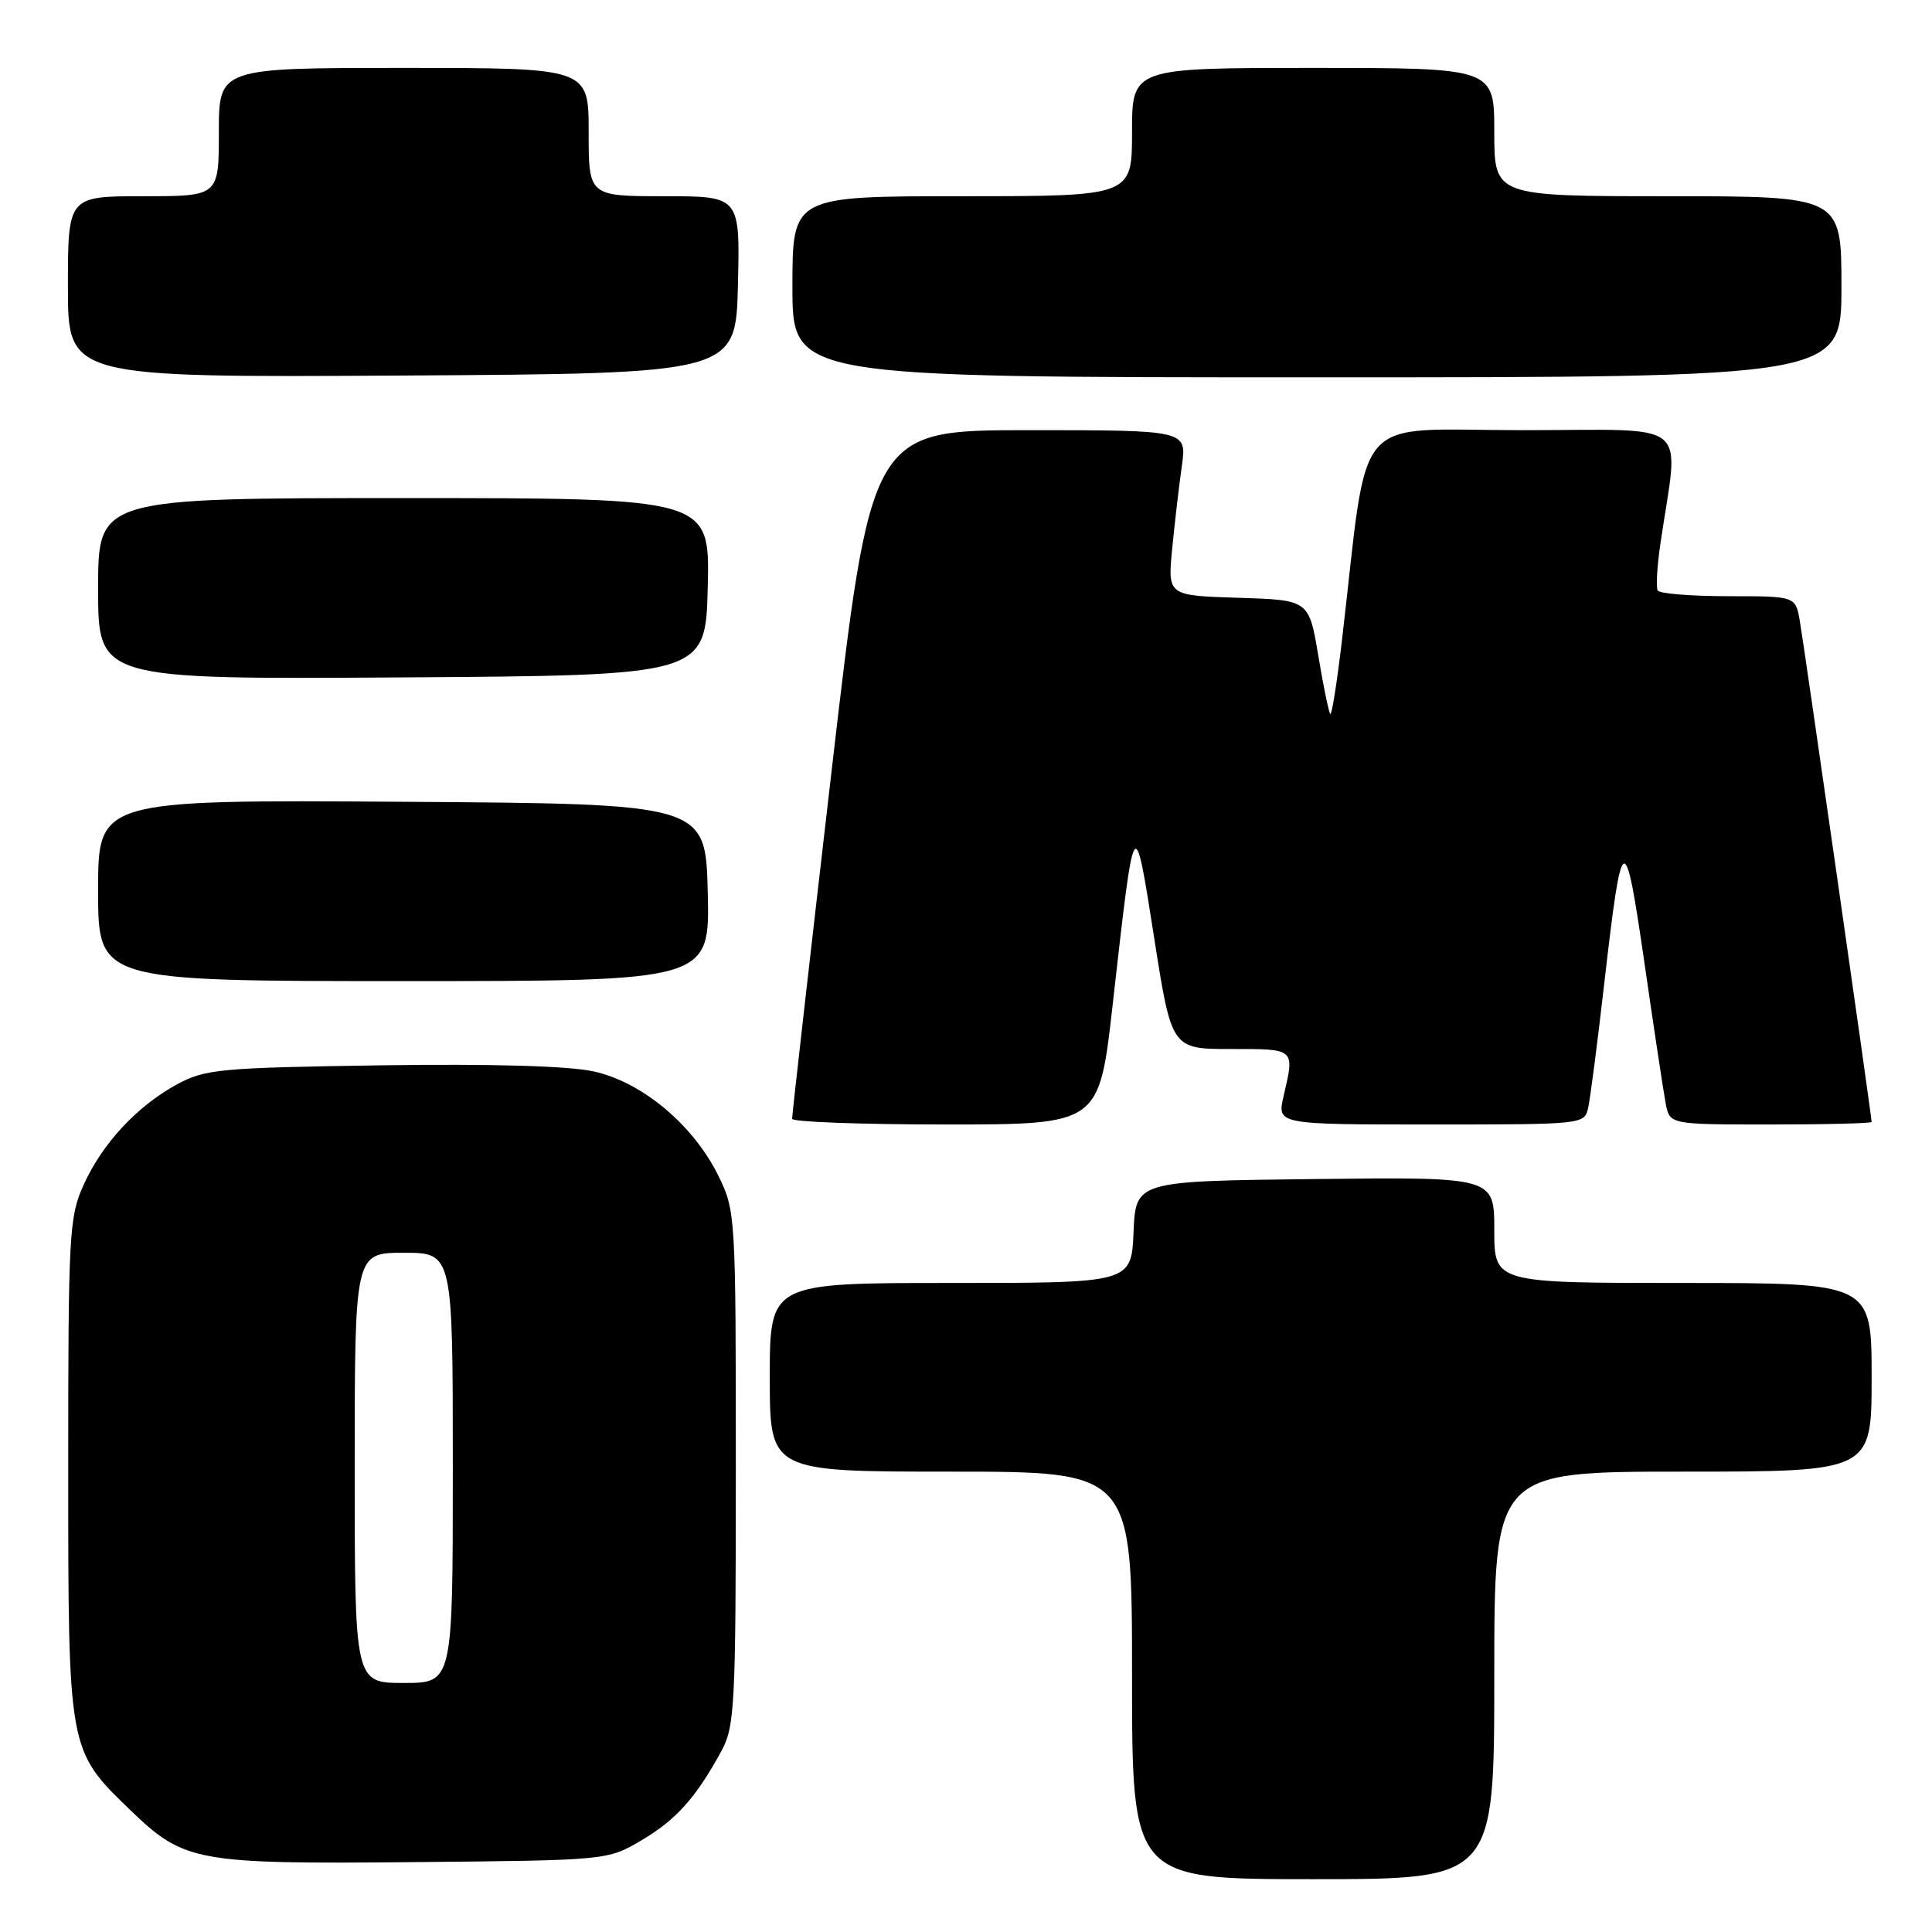 <?xml version="1.0" encoding="UTF-8" standalone="no"?>
<!DOCTYPE svg PUBLIC "-//W3C//DTD SVG 1.1//EN" "http://www.w3.org/Graphics/SVG/1.1/DTD/svg11.dtd" >
<svg xmlns="http://www.w3.org/2000/svg" xmlns:xlink="http://www.w3.org/1999/xlink" version="1.1" viewBox="0 0 256 256">
 <g >
 <path fill="currentColor"
d=" M 198.00 222.00 C 198.00 195.00 198.00 195.00 223.00 195.00 C 248.00 195.00 248.00 195.00 248.00 182.50 C 248.00 170.00 248.00 170.00 223.00 170.00 C 198.00 170.00 198.00 170.00 198.00 162.98 C 198.00 155.96 198.00 155.96 174.25 156.23 C 150.50 156.50 150.50 156.50 150.20 163.25 C 149.91 170.00 149.91 170.00 125.95 170.00 C 102.00 170.00 102.00 170.00 102.00 182.50 C 102.00 195.00 102.00 195.00 126.00 195.00 C 150.00 195.00 150.00 195.00 150.00 222.00 C 150.00 249.00 150.00 249.00 174.00 249.00 C 198.00 249.00 198.00 249.00 198.00 222.00 Z  M 85.00 243.85 C 89.59 241.14 92.22 238.21 95.60 232.00 C 97.36 228.75 97.50 226.04 97.50 194.50 C 97.50 160.90 97.47 160.44 95.17 155.76 C 91.86 149.05 85.08 143.38 78.67 141.97 C 75.35 141.24 65.28 140.95 50.50 141.16 C 29.18 141.48 27.21 141.66 23.50 143.66 C 18.18 146.54 13.57 151.49 11.08 157.00 C 9.16 161.23 9.04 163.45 9.04 194.50 C 9.04 232.00 9.02 231.89 17.24 239.82 C 24.40 246.73 25.93 247.01 55.00 246.74 C 80.50 246.50 80.50 246.50 85.00 243.85 Z  M 147.42 133.25 C 150.37 107.19 150.27 107.36 152.93 124.25 C 155.24 139.00 155.24 139.00 163.12 139.00 C 171.69 139.00 171.56 138.88 170.08 145.25 C 169.21 149.00 169.21 149.00 189.59 149.00 C 209.90 149.00 209.96 148.99 210.45 146.75 C 210.72 145.51 211.67 138.20 212.55 130.50 C 214.95 109.67 215.27 109.50 217.90 127.61 C 219.16 136.35 220.43 144.74 220.72 146.25 C 221.25 149.00 221.25 149.00 234.62 149.00 C 241.98 149.00 248.00 148.85 248.00 148.66 C 248.00 147.96 239.03 85.36 238.48 82.25 C 237.91 79.00 237.91 79.00 229.01 79.00 C 224.12 79.00 219.91 78.66 219.66 78.25 C 219.41 77.84 219.57 75.03 220.02 72.00 C 222.47 55.27 224.58 57.00 201.69 57.00 C 178.81 57.00 181.43 53.96 177.83 84.73 C 177.17 90.36 176.47 94.81 176.27 94.60 C 176.07 94.40 175.35 90.92 174.68 86.87 C 173.44 79.50 173.44 79.50 164.08 79.21 C 154.72 78.92 154.72 78.92 155.32 72.71 C 155.65 69.29 156.23 64.36 156.60 61.75 C 157.27 57.00 157.27 57.00 136.35 57.00 C 115.43 57.00 115.43 57.00 110.18 102.25 C 107.29 127.14 104.94 147.84 104.96 148.25 C 104.98 148.66 114.14 149.00 125.32 149.00 C 145.64 149.00 145.64 149.00 147.42 133.25 Z  M 93.78 118.25 C 93.50 106.50 93.50 106.50 53.25 106.24 C 13.00 105.98 13.00 105.98 13.00 117.99 C 13.00 130.00 13.00 130.00 53.53 130.00 C 94.06 130.00 94.06 130.00 93.78 118.25 Z  M 93.78 77.75 C 94.06 66.00 94.06 66.00 53.53 66.00 C 13.00 66.00 13.00 66.00 13.00 78.01 C 13.00 90.02 13.00 90.02 53.25 89.76 C 93.50 89.50 93.50 89.50 93.78 77.75 Z  M 97.78 37.75 C 98.06 26.00 98.06 26.00 88.03 26.00 C 78.00 26.00 78.00 26.00 78.00 17.50 C 78.00 9.00 78.00 9.00 53.50 9.00 C 29.00 9.00 29.00 9.00 29.00 17.50 C 29.00 26.00 29.00 26.00 19.00 26.00 C 9.00 26.00 9.00 26.00 9.00 38.01 C 9.00 50.02 9.00 50.02 53.25 49.76 C 97.50 49.50 97.50 49.50 97.78 37.75 Z  M 244.00 38.00 C 244.00 26.00 244.00 26.00 221.00 26.00 C 198.00 26.00 198.00 26.00 198.00 17.50 C 198.00 9.00 198.00 9.00 174.00 9.00 C 150.00 9.00 150.00 9.00 150.00 17.50 C 150.00 26.00 150.00 26.00 127.50 26.00 C 105.00 26.00 105.00 26.00 105.00 38.00 C 105.00 50.00 105.00 50.00 174.50 50.00 C 244.00 50.00 244.00 50.00 244.00 38.00 Z  M 47.00 194.50 C 47.00 166.00 47.00 166.00 53.50 166.00 C 60.00 166.00 60.00 166.00 60.00 194.50 C 60.00 223.00 60.00 223.00 53.50 223.00 C 47.00 223.00 47.00 223.00 47.00 194.50 Z "/>
</g>
</svg>